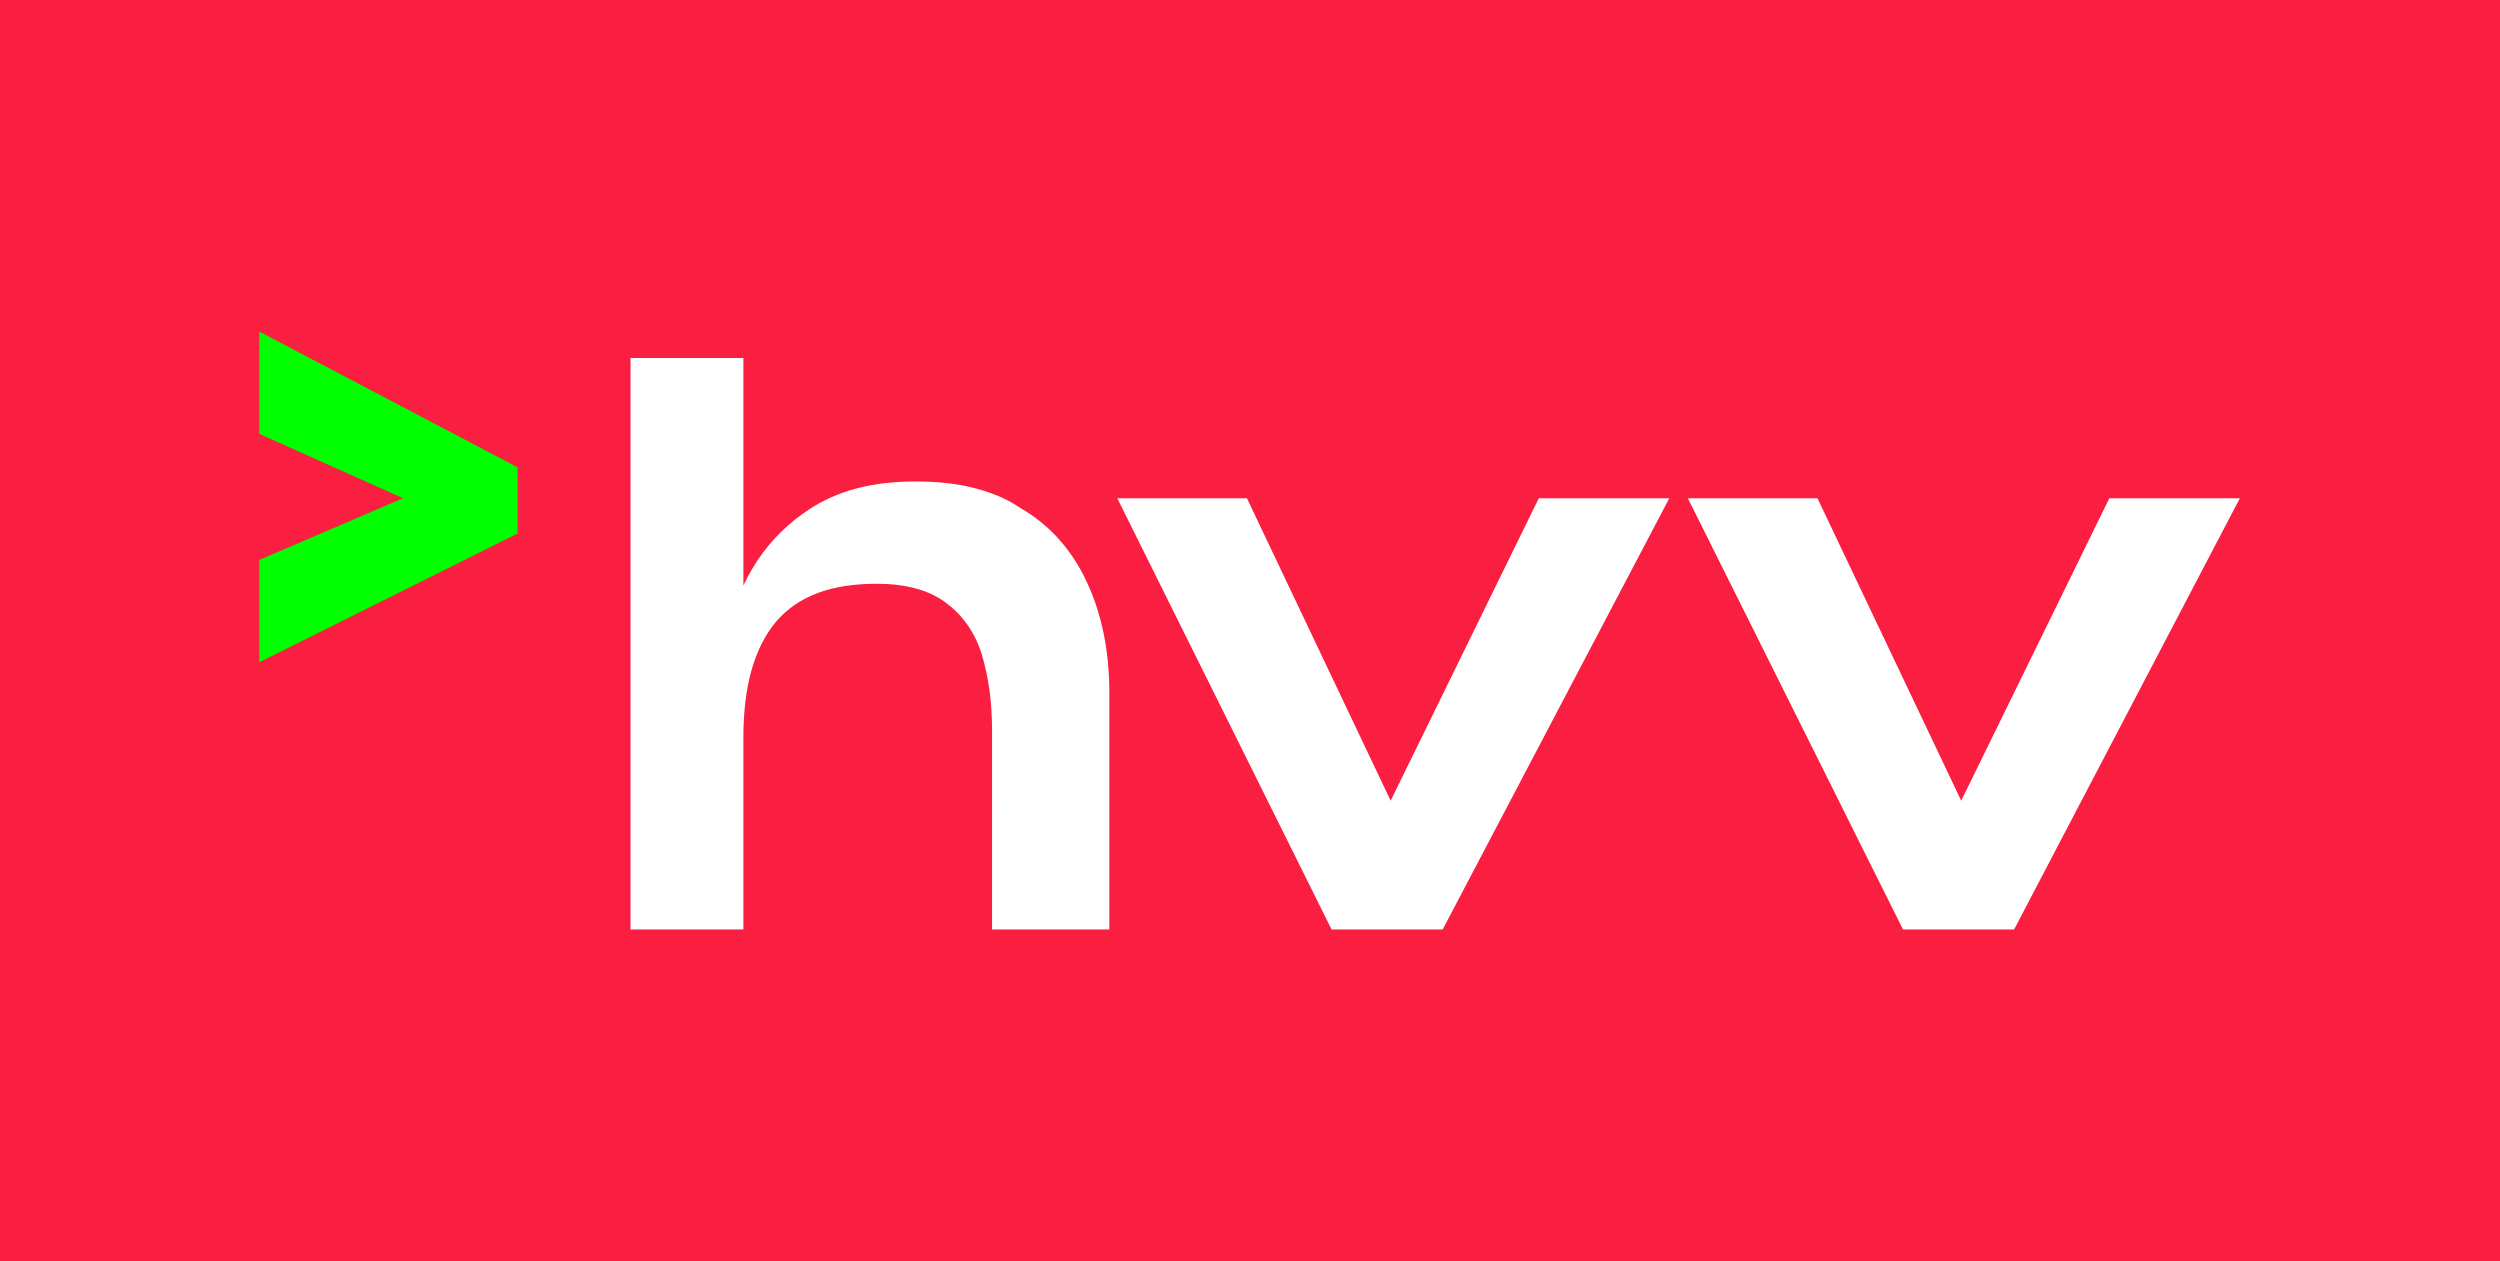 <?xml version="1.0" encoding="utf-8"?>
<!-- Generator: Adobe Illustrator 24.3.0, SVG Export Plug-In . SVG Version: 6.00 Build 0)  -->
<svg version="1.1" id="hvv" xmlns="http://www.w3.org/2000/svg" xmlns:xlink="http://www.w3.org/1999/xlink" x="0px" y="0px"
	 viewBox="0 0 283.5 143" style="enable-background:new 0 0 283.5 143;" xml:space="preserve">
<style type="text/css">
	.st0{fill:#FA1E41;}
	.st1{fill:#FFFFFF;}
	.st2{fill:#00FF00;}
</style>
<rect y="0" class="st0" width="283.5" height="143"/>
<path class="st1" d="M228.4,105.4h-12.6l-24.4-48.9h14.7l16.3,34.3l16.8-34.3H254L228.4,105.4z M163.6,105.4H151l-24.3-48.9h14.7
	l16.3,34.3l16.8-34.3h14.8L163.6,105.4z M84.3,83.6v21.8H71.5V40.6h12.8v25.8c1.7-3.6,4.1-6.4,7.4-8.6s7.3-3.2,12.1-3.2
	c2.3,0,4.5,0.2,6.5,0.7s3.8,1.2,5.4,2.3c3.3,1.9,5.8,4.7,7.5,8.3s2.6,7.8,2.6,12.7v26.8h-13.3V82.9c0-1.7-0.1-3.2-0.3-4.7
	c-0.2-1.4-0.5-2.8-0.9-4.1c-0.8-2.5-2.2-4.4-4.1-5.8s-4.5-2.1-7.8-2.1c-5.2,0-8.9,1.4-11.4,4.3C85.5,73.5,84.3,77.9,84.3,83.6"/>
<polygon class="st2" points="29.4,37.6 29.4,49.2 45.7,56.5 29.4,63.5 29.4,75.1 58.7,60.5 58.7,53 "/>
</svg>
